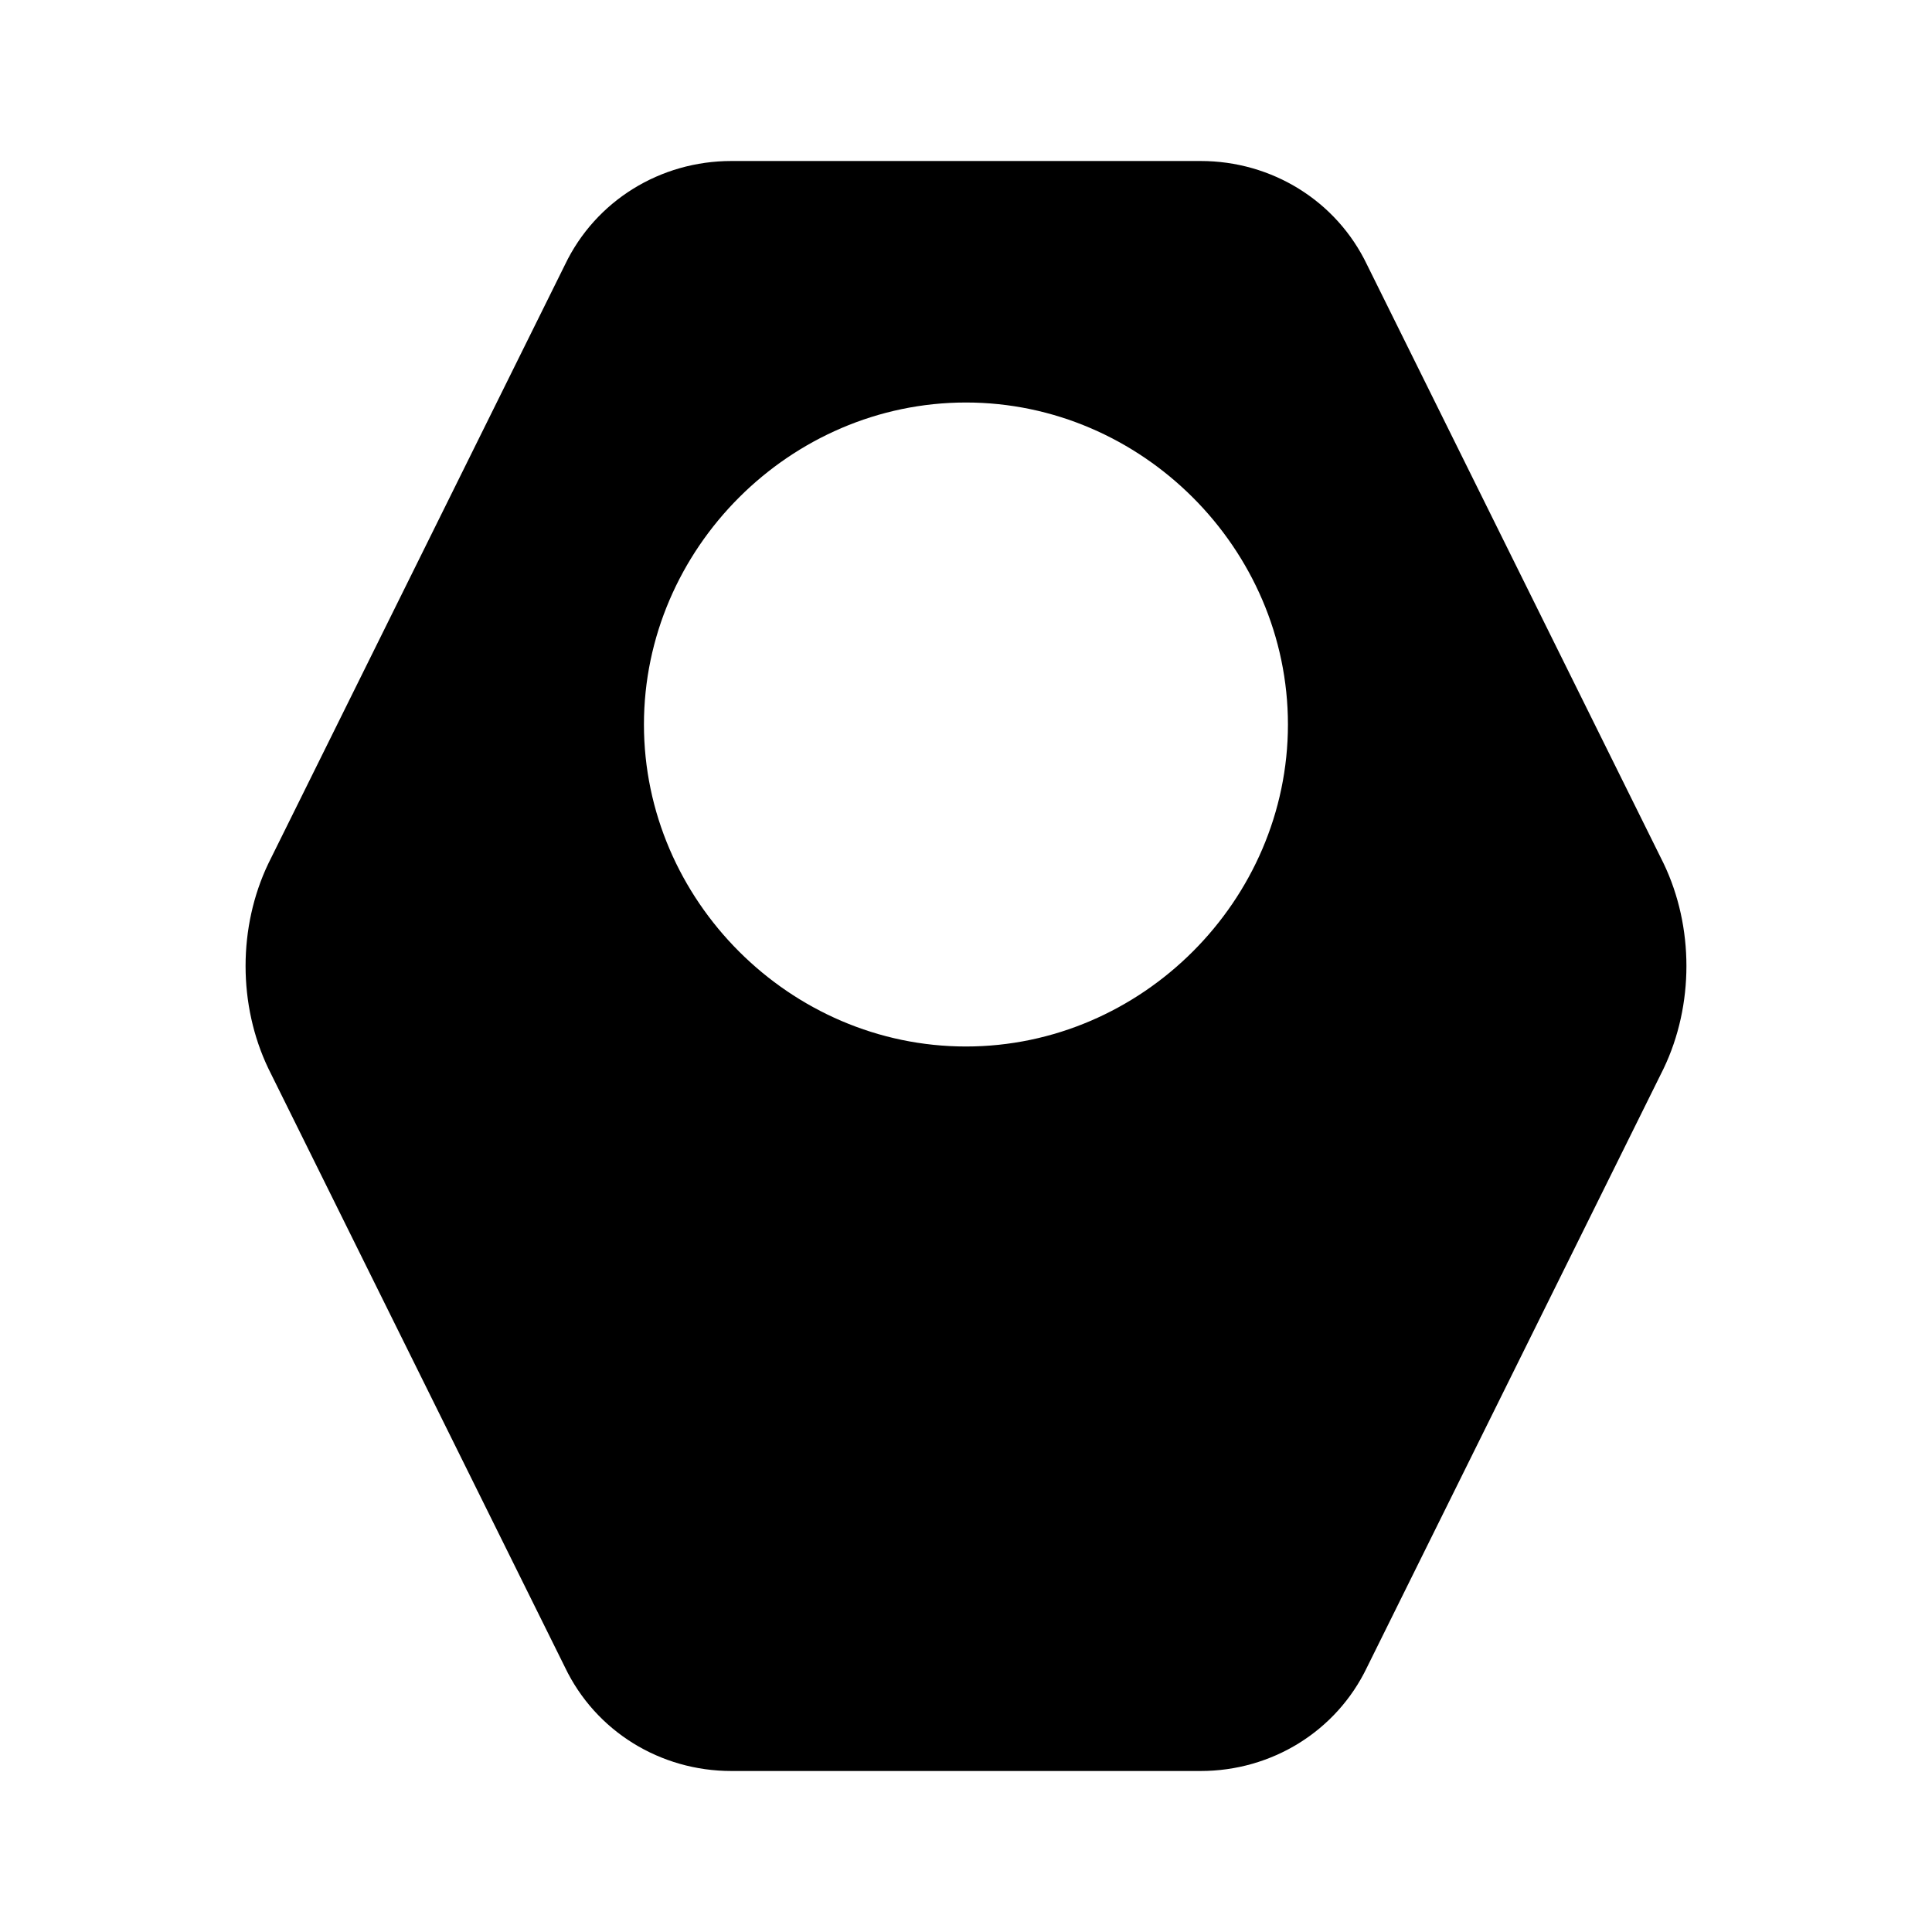 <?xml version="1.0" encoding="UTF-8"?>
<svg width="128px" height="128px" viewBox="0 0 128 128" version="1.1" xmlns="http://www.w3.org/2000/svg">
    <path d="M48.452,10.667 L79.548,10.667 C84.252,10.667 88.537,13.295 90.568,17.537 L110.218,57.204 C112.234,61.411 112.234,66.589 110.218,70.796 L90.568,110.463 C88.537,114.705 84.252,117.333 79.548,117.333 L48.452,117.333 C43.748,117.333 39.463,114.705 37.432,110.463 L17.782,70.796 C15.766,66.589 15.766,61.411 17.782,57.204 L37.432,17.537 C39.463,13.295 43.748,10.667 48.452,10.667 Z M63.996,26.667 C52.343,26.667 42.663,36.347 42.663,48 C42.663,59.653 52.343,69.333 63.996,69.333 C75.649,69.333 85.329,59.653 85.329,48 C85.329,36.347 75.649,26.667 63.996,26.667 Z M42.667,80 C42.667,85.892 55.143,90.667 64,90.667 C72.857,90.667 85.333,85.892 85.333,80 L85.333,103.981 C85.333,103.981 83.669,106.611 80.769,106.611 L47.231,106.611 C44.331,106.611 42.667,103.981 42.667,103.981 L42.667,80 Z" fill="currentColor"/>
</svg>